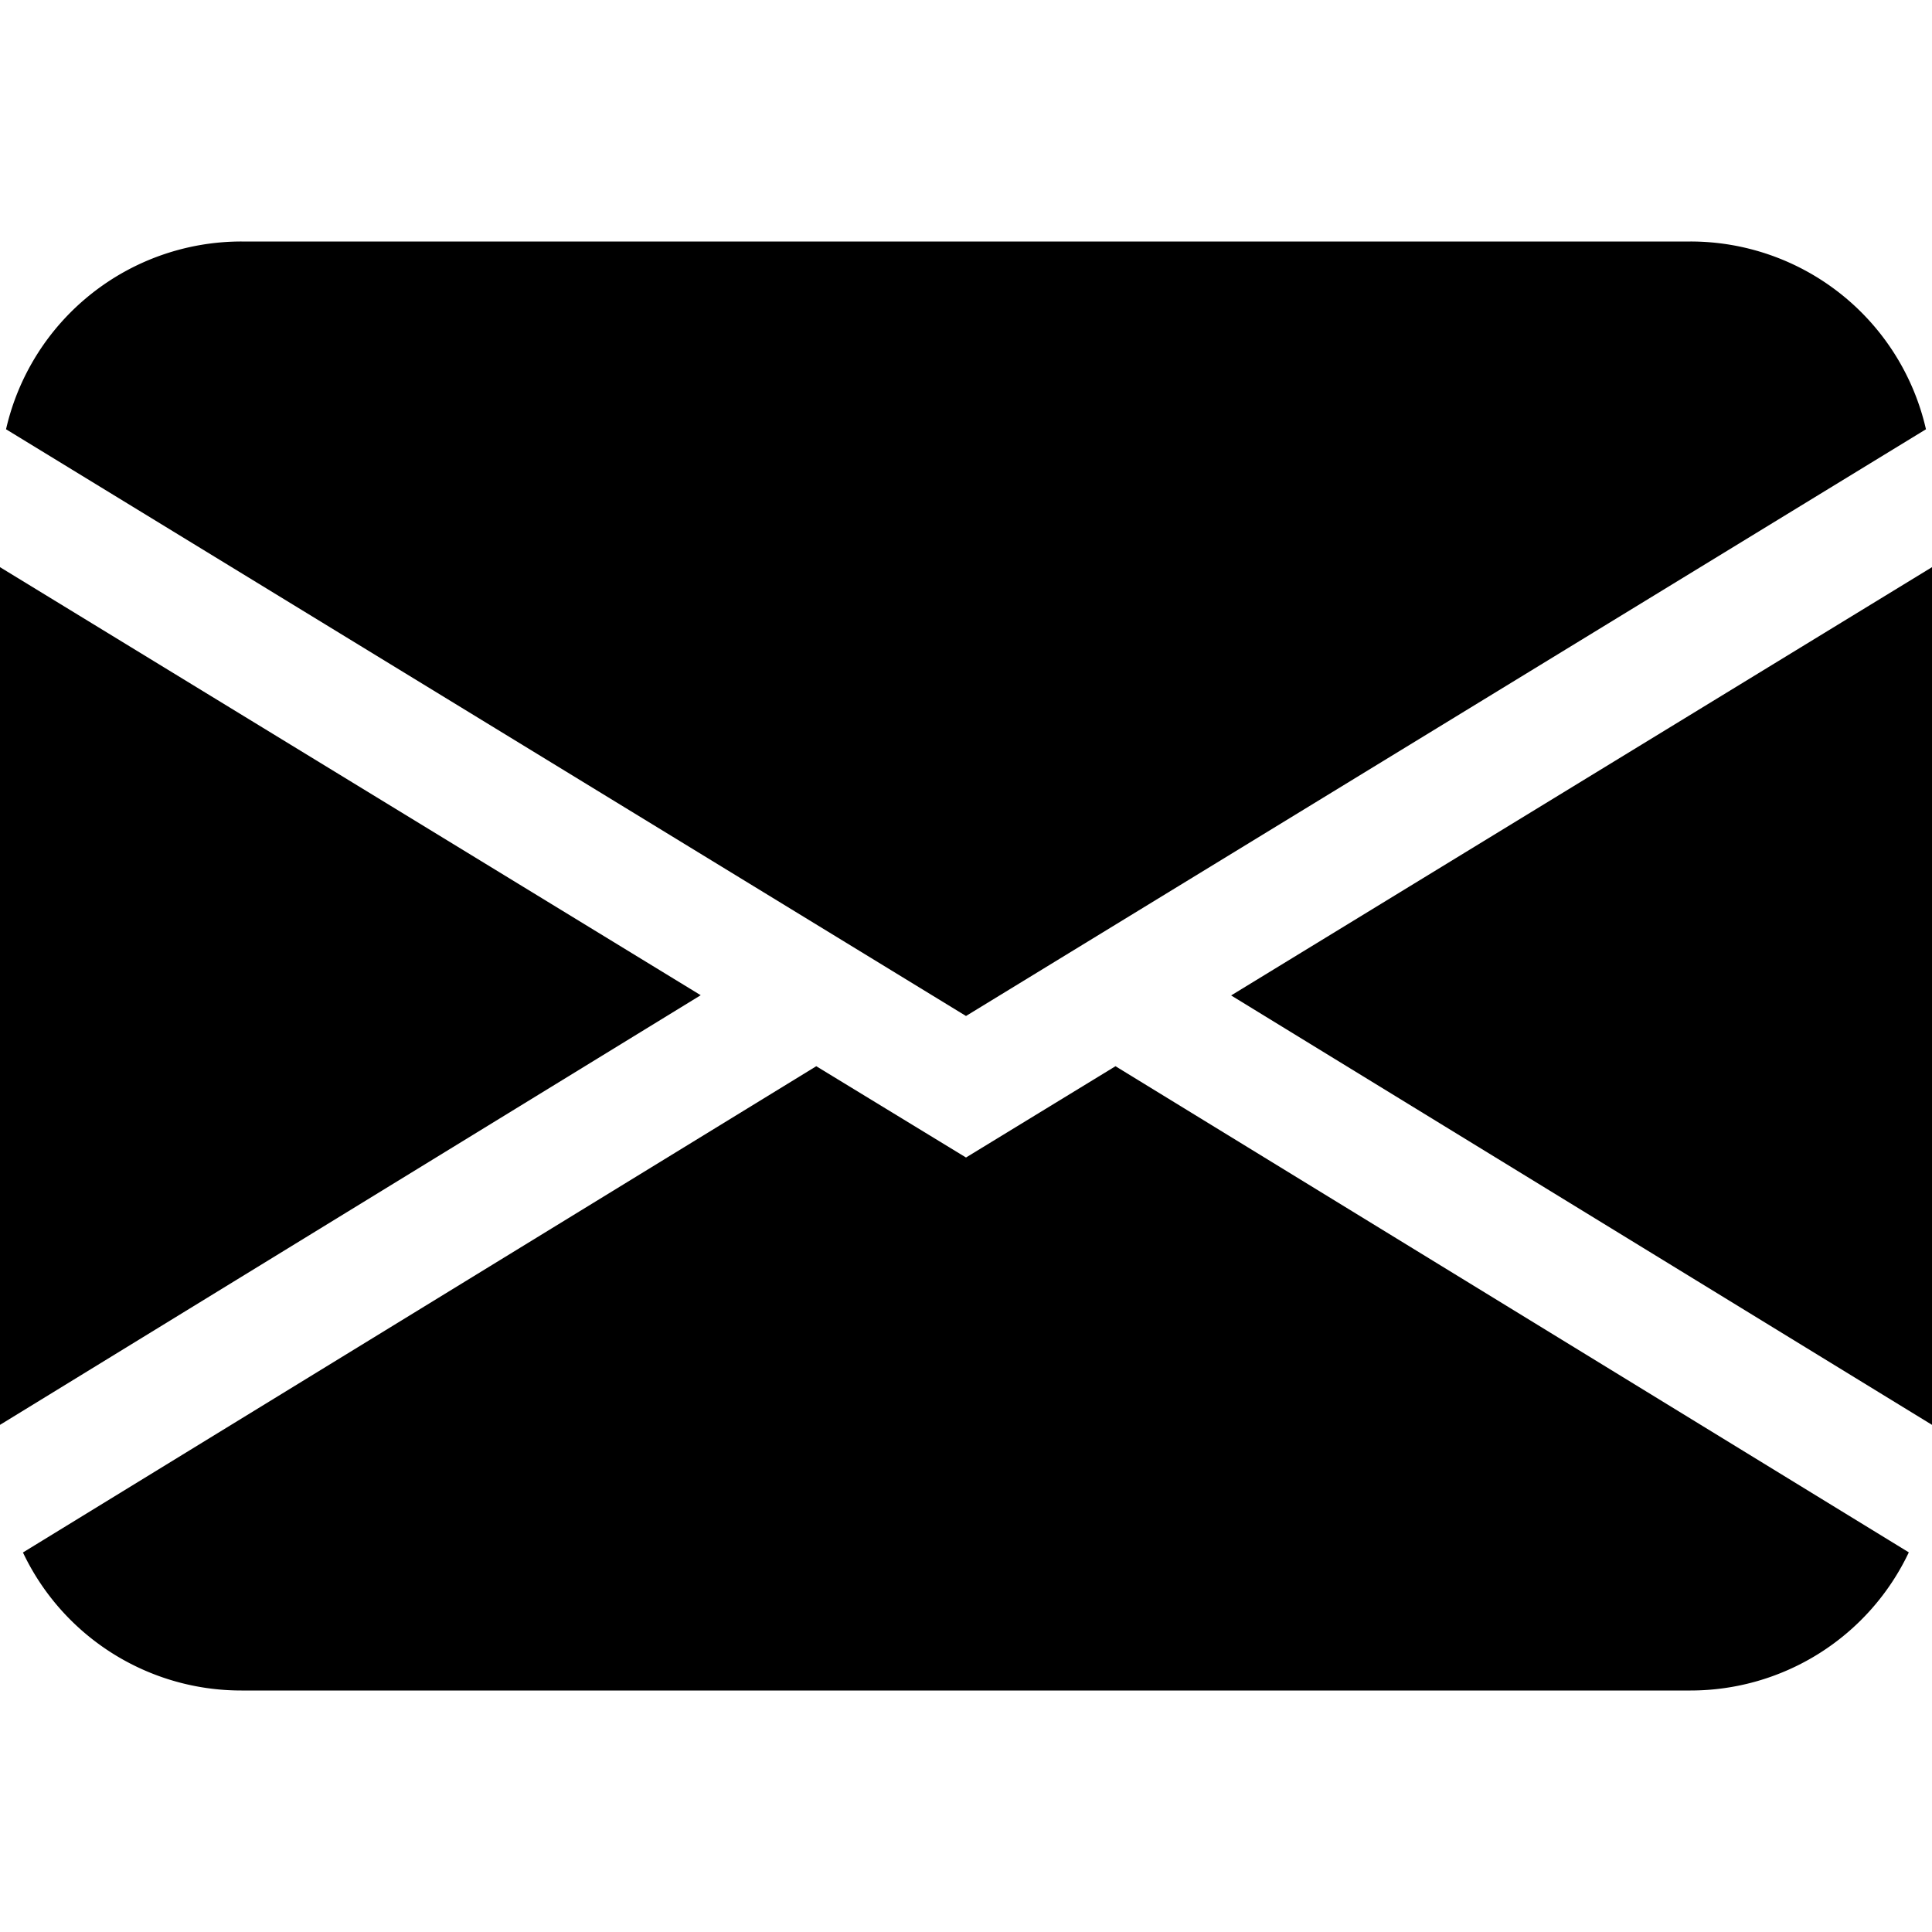 <svg xmlns="http://www.w3.org/2000/svg" width="1em" height="1em" viewBox="0 0 16 16" fill="currentColor" xmlns:v="https://vecta.io/nano"><path fill-rule="evenodd" d="M.05 3.555A2 2 0 0 1 2 2h12a2 2 0 0 1 1.95 1.555L8 8.414.05 3.555zM0 4.697V11.8l5.803-3.558L0 4.697zM6.76 8.83L.19 12.857A2 2 0 0 0 2 14h12a2 2 0 0 0 1.808-1.144L9.238 8.83 8 9.586 6.76 8.83zm3.436-.586L16 11.8V4.697l-5.803 3.546z"/></svg>